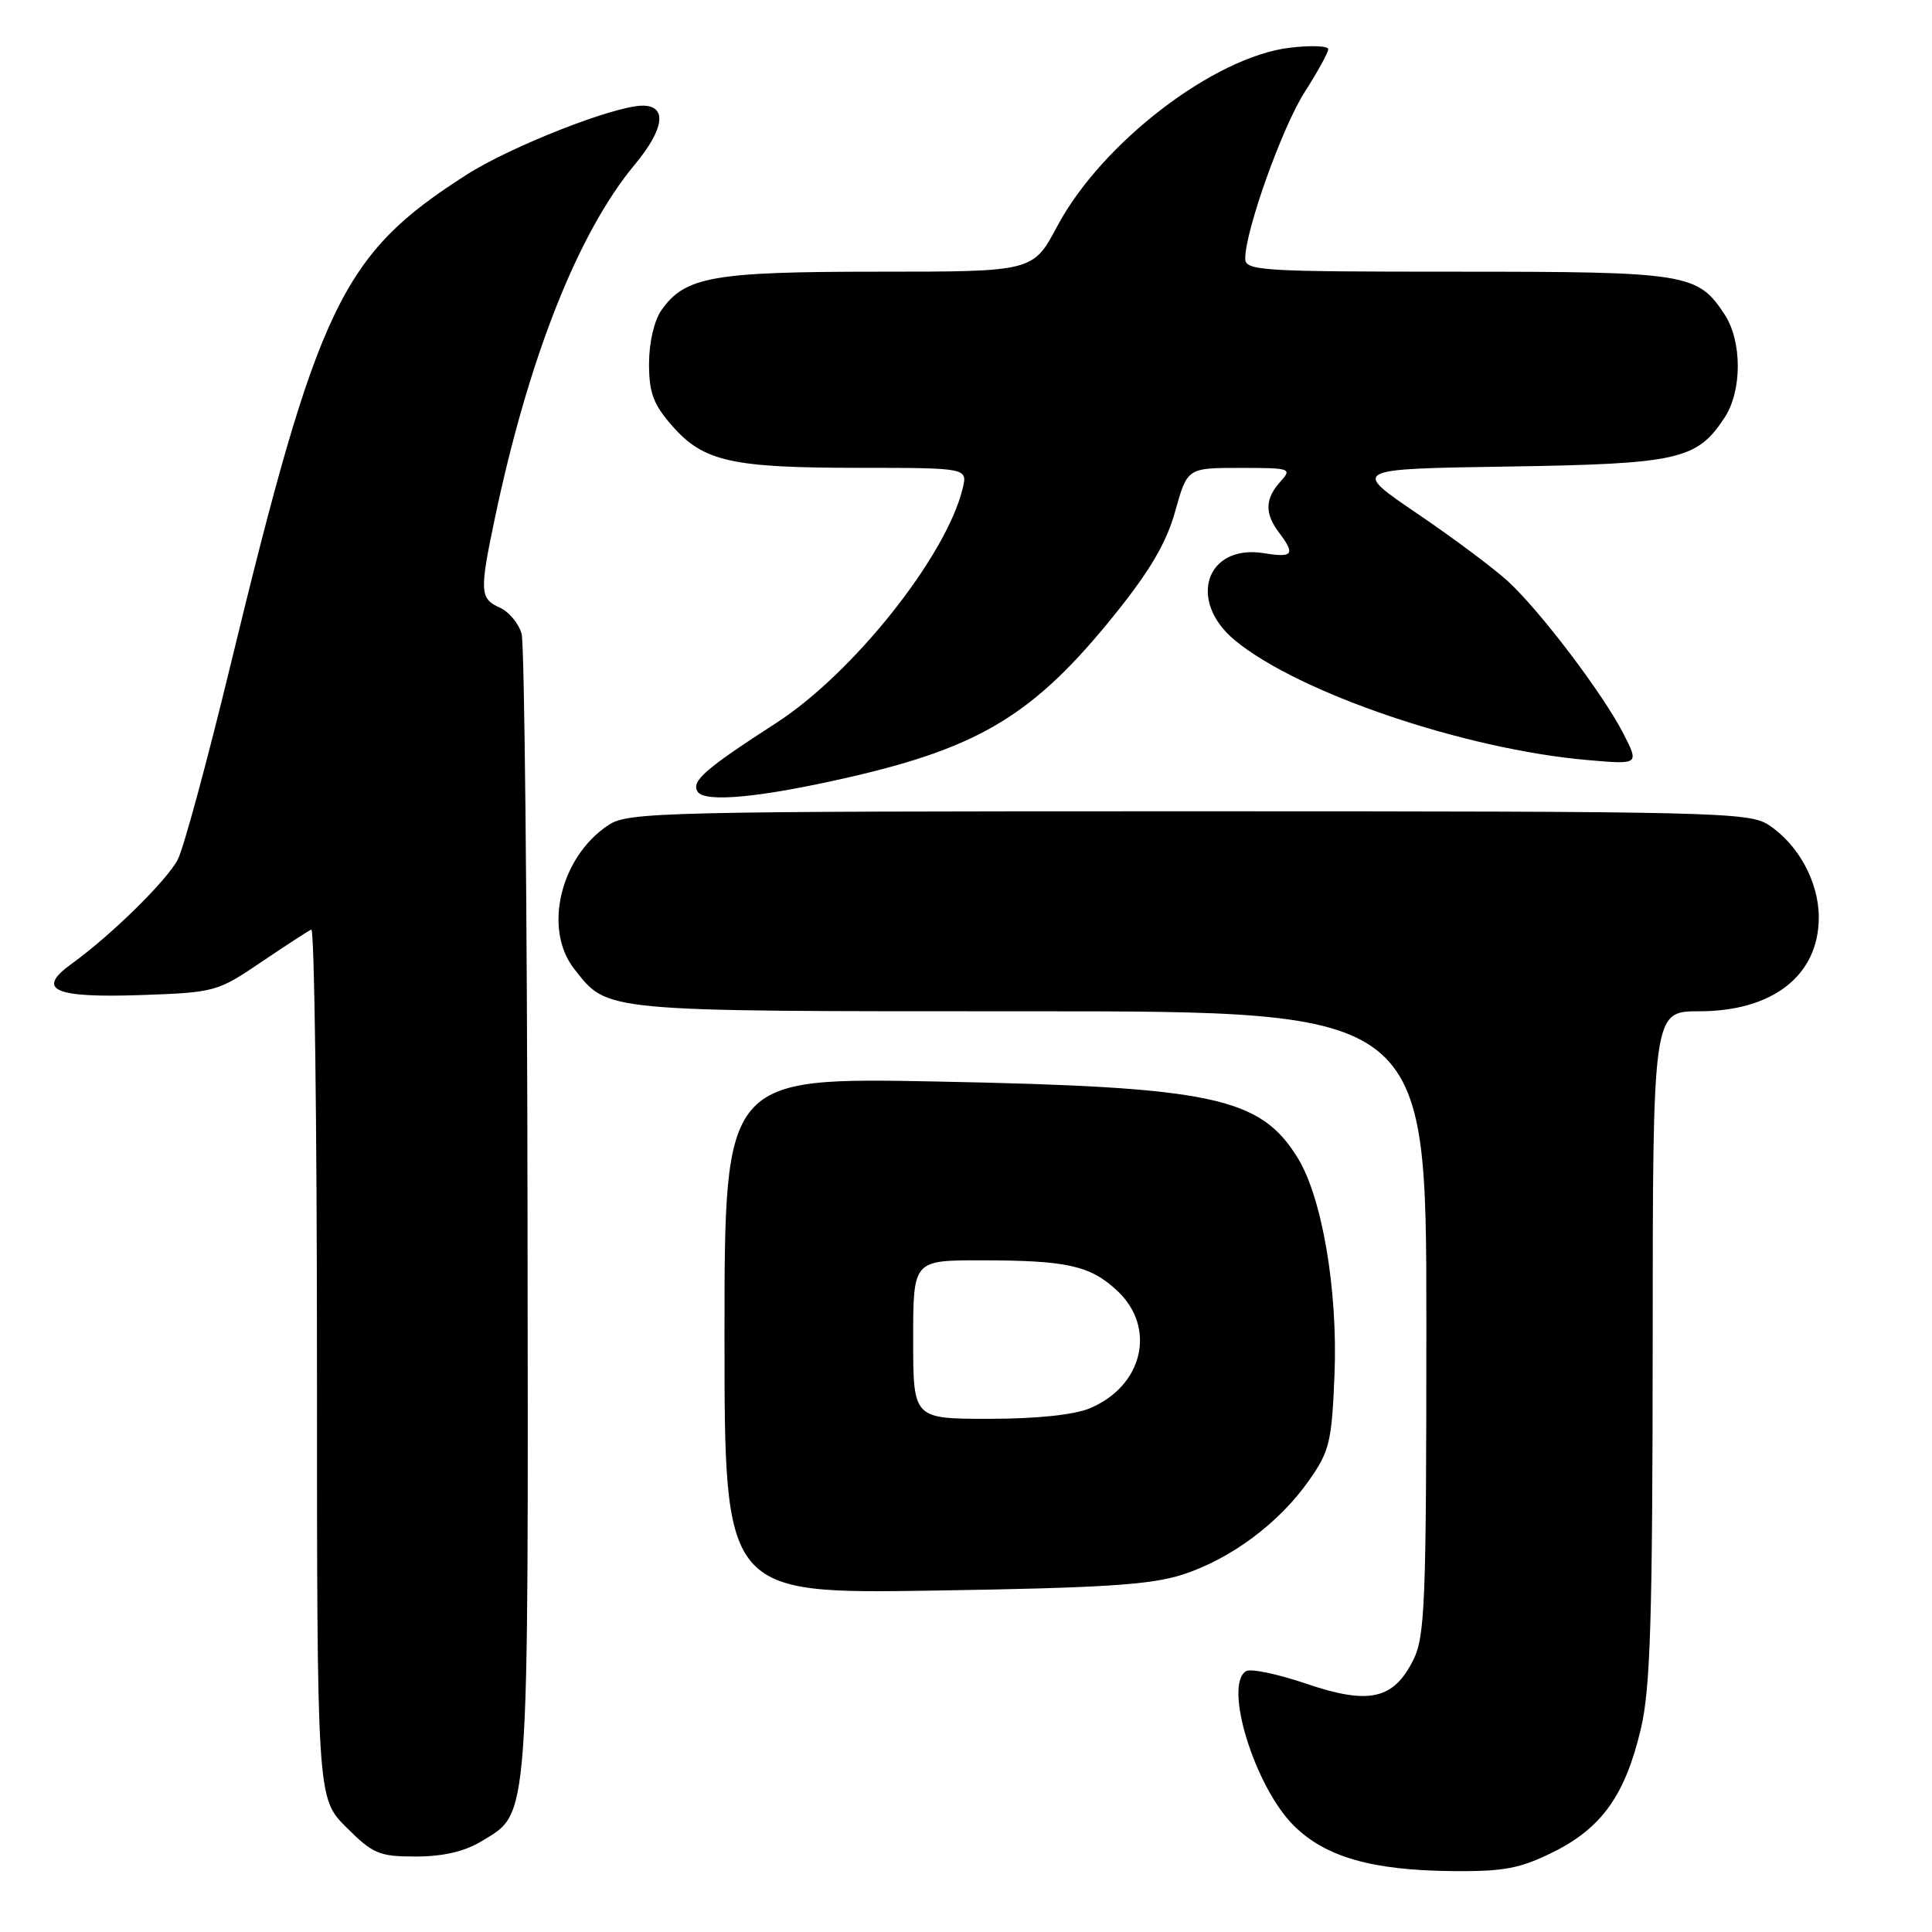<?xml version="1.0" encoding="UTF-8" standalone="no"?>
<!DOCTYPE svg PUBLIC "-//W3C//DTD SVG 1.1//EN" "http://www.w3.org/Graphics/SVG/1.1/DTD/svg11.dtd" >
<svg xmlns="http://www.w3.org/2000/svg" xmlns:xlink="http://www.w3.org/1999/xlink" version="1.1" viewBox="0 0 256 256">
 <g >
 <path fill="currentColor"
d=" M 205.87 245.38 C 212.28 242.18 215.38 237.80 217.44 229.00 C 218.69 223.69 218.97 214.37 218.99 178.25 C 219.00 134.00 219.00 134.00 225.13 134.00 C 234.94 134.00 241.00 129.23 241.00 121.53 C 240.99 116.86 238.29 111.89 234.34 109.30 C 231.75 107.61 227.23 107.50 157.50 107.50 C 87.77 107.50 83.25 107.61 80.66 109.30 C 74.24 113.51 71.94 123.11 76.09 128.39 C 80.60 134.12 79.34 134.00 136.45 134.00 C 189.00 134.00 189.00 134.00 189.00 175.25 C 189.00 212.52 188.83 216.84 187.25 219.99 C 184.63 225.21 181.38 225.92 173.05 223.09 C 169.29 221.81 165.71 221.06 165.10 221.44 C 162.11 223.29 166.25 236.72 171.40 241.87 C 175.60 246.07 181.79 247.84 192.55 247.93 C 199.32 247.99 201.45 247.58 205.87 245.38 Z  M 63.81 243.97 C 70.20 240.08 70.01 242.67 69.90 160.78 C 69.85 119.93 69.49 85.38 69.12 84.00 C 68.74 82.62 67.44 81.06 66.22 80.51 C 63.59 79.34 63.53 78.37 65.54 68.82 C 70.01 47.48 76.59 30.85 84.10 21.82 C 88.03 17.10 88.45 14.00 85.15 14.00 C 81.44 14.00 67.70 19.39 61.81 23.16 C 45.28 33.74 42.16 40.23 30.49 88.35 C 27.44 100.91 24.33 112.40 23.56 113.88 C 22.13 116.66 14.74 123.92 9.50 127.70 C 4.69 131.17 7.11 132.25 18.74 131.85 C 28.45 131.51 28.82 131.41 34.59 127.50 C 37.84 125.30 40.84 123.35 41.25 123.17 C 41.66 122.98 42.00 148.80 42.00 180.53 C 42.00 238.24 42.00 238.24 45.88 242.12 C 49.43 245.66 50.23 246.00 55.13 246.00 C 58.75 245.99 61.58 245.33 63.81 243.97 Z  M 156.71 208.64 C 163.11 206.56 169.48 201.82 173.44 196.18 C 176.17 192.30 176.47 191.07 176.83 182.14 C 177.28 170.94 175.19 158.66 171.94 153.41 C 166.97 145.36 160.69 144.03 124.25 143.31 C 96.00 142.76 96.00 142.76 96.00 176.97 C 96.00 211.19 96.00 211.19 123.75 210.76 C 146.20 210.41 152.49 210.00 156.71 208.64 Z  M 112.59 102.97 C 129.93 98.99 137.09 94.60 147.65 81.50 C 152.37 75.64 154.54 71.96 155.72 67.75 C 157.33 62.00 157.33 62.00 164.32 62.00 C 171.03 62.00 171.24 62.07 169.65 63.83 C 167.61 66.09 167.56 68.03 169.47 70.56 C 171.67 73.47 171.34 73.93 167.48 73.30 C 159.80 72.06 157.29 79.62 163.65 84.86 C 172.10 91.83 194.11 99.30 210.35 100.71 C 217.20 101.31 217.20 101.31 215.12 97.23 C 212.45 92.00 204.14 81.02 199.84 77.05 C 198.00 75.35 192.58 71.30 187.79 68.05 C 179.08 62.14 179.08 62.14 199.79 61.82 C 222.43 61.47 224.86 60.92 228.52 55.33 C 230.85 51.78 230.85 45.22 228.52 41.67 C 224.95 36.22 223.57 36.00 193.05 36.00 C 167.00 36.00 165.00 35.88 165.00 34.25 C 165.00 30.56 169.91 16.81 172.89 12.18 C 174.60 9.51 176.00 6.96 176.00 6.52 C 176.00 6.08 173.72 5.99 170.94 6.32 C 160.87 7.51 145.98 18.93 140.10 29.96 C 136.88 36.00 136.88 36.00 116.41 36.00 C 94.41 36.00 90.76 36.65 87.63 41.12 C 86.68 42.47 86.00 45.42 86.00 48.19 C 86.00 52.06 86.57 53.58 89.08 56.44 C 93.22 61.16 96.93 61.99 113.86 61.99 C 128.22 62.00 128.22 62.00 127.55 64.75 C 125.38 73.71 113.03 89.23 102.85 95.80 C 93.41 101.90 91.57 103.50 92.43 104.89 C 93.36 106.39 100.80 105.68 112.59 102.97 Z  M 121.00 177.50 C 121.00 167.00 121.00 167.00 129.88 167.00 C 141.40 167.00 144.44 167.68 148.04 171.03 C 153.27 175.92 151.47 183.65 144.40 186.61 C 142.30 187.48 137.35 188.00 131.03 188.00 C 121.00 188.00 121.00 188.00 121.00 177.50 Z "/>
</g>
</svg>